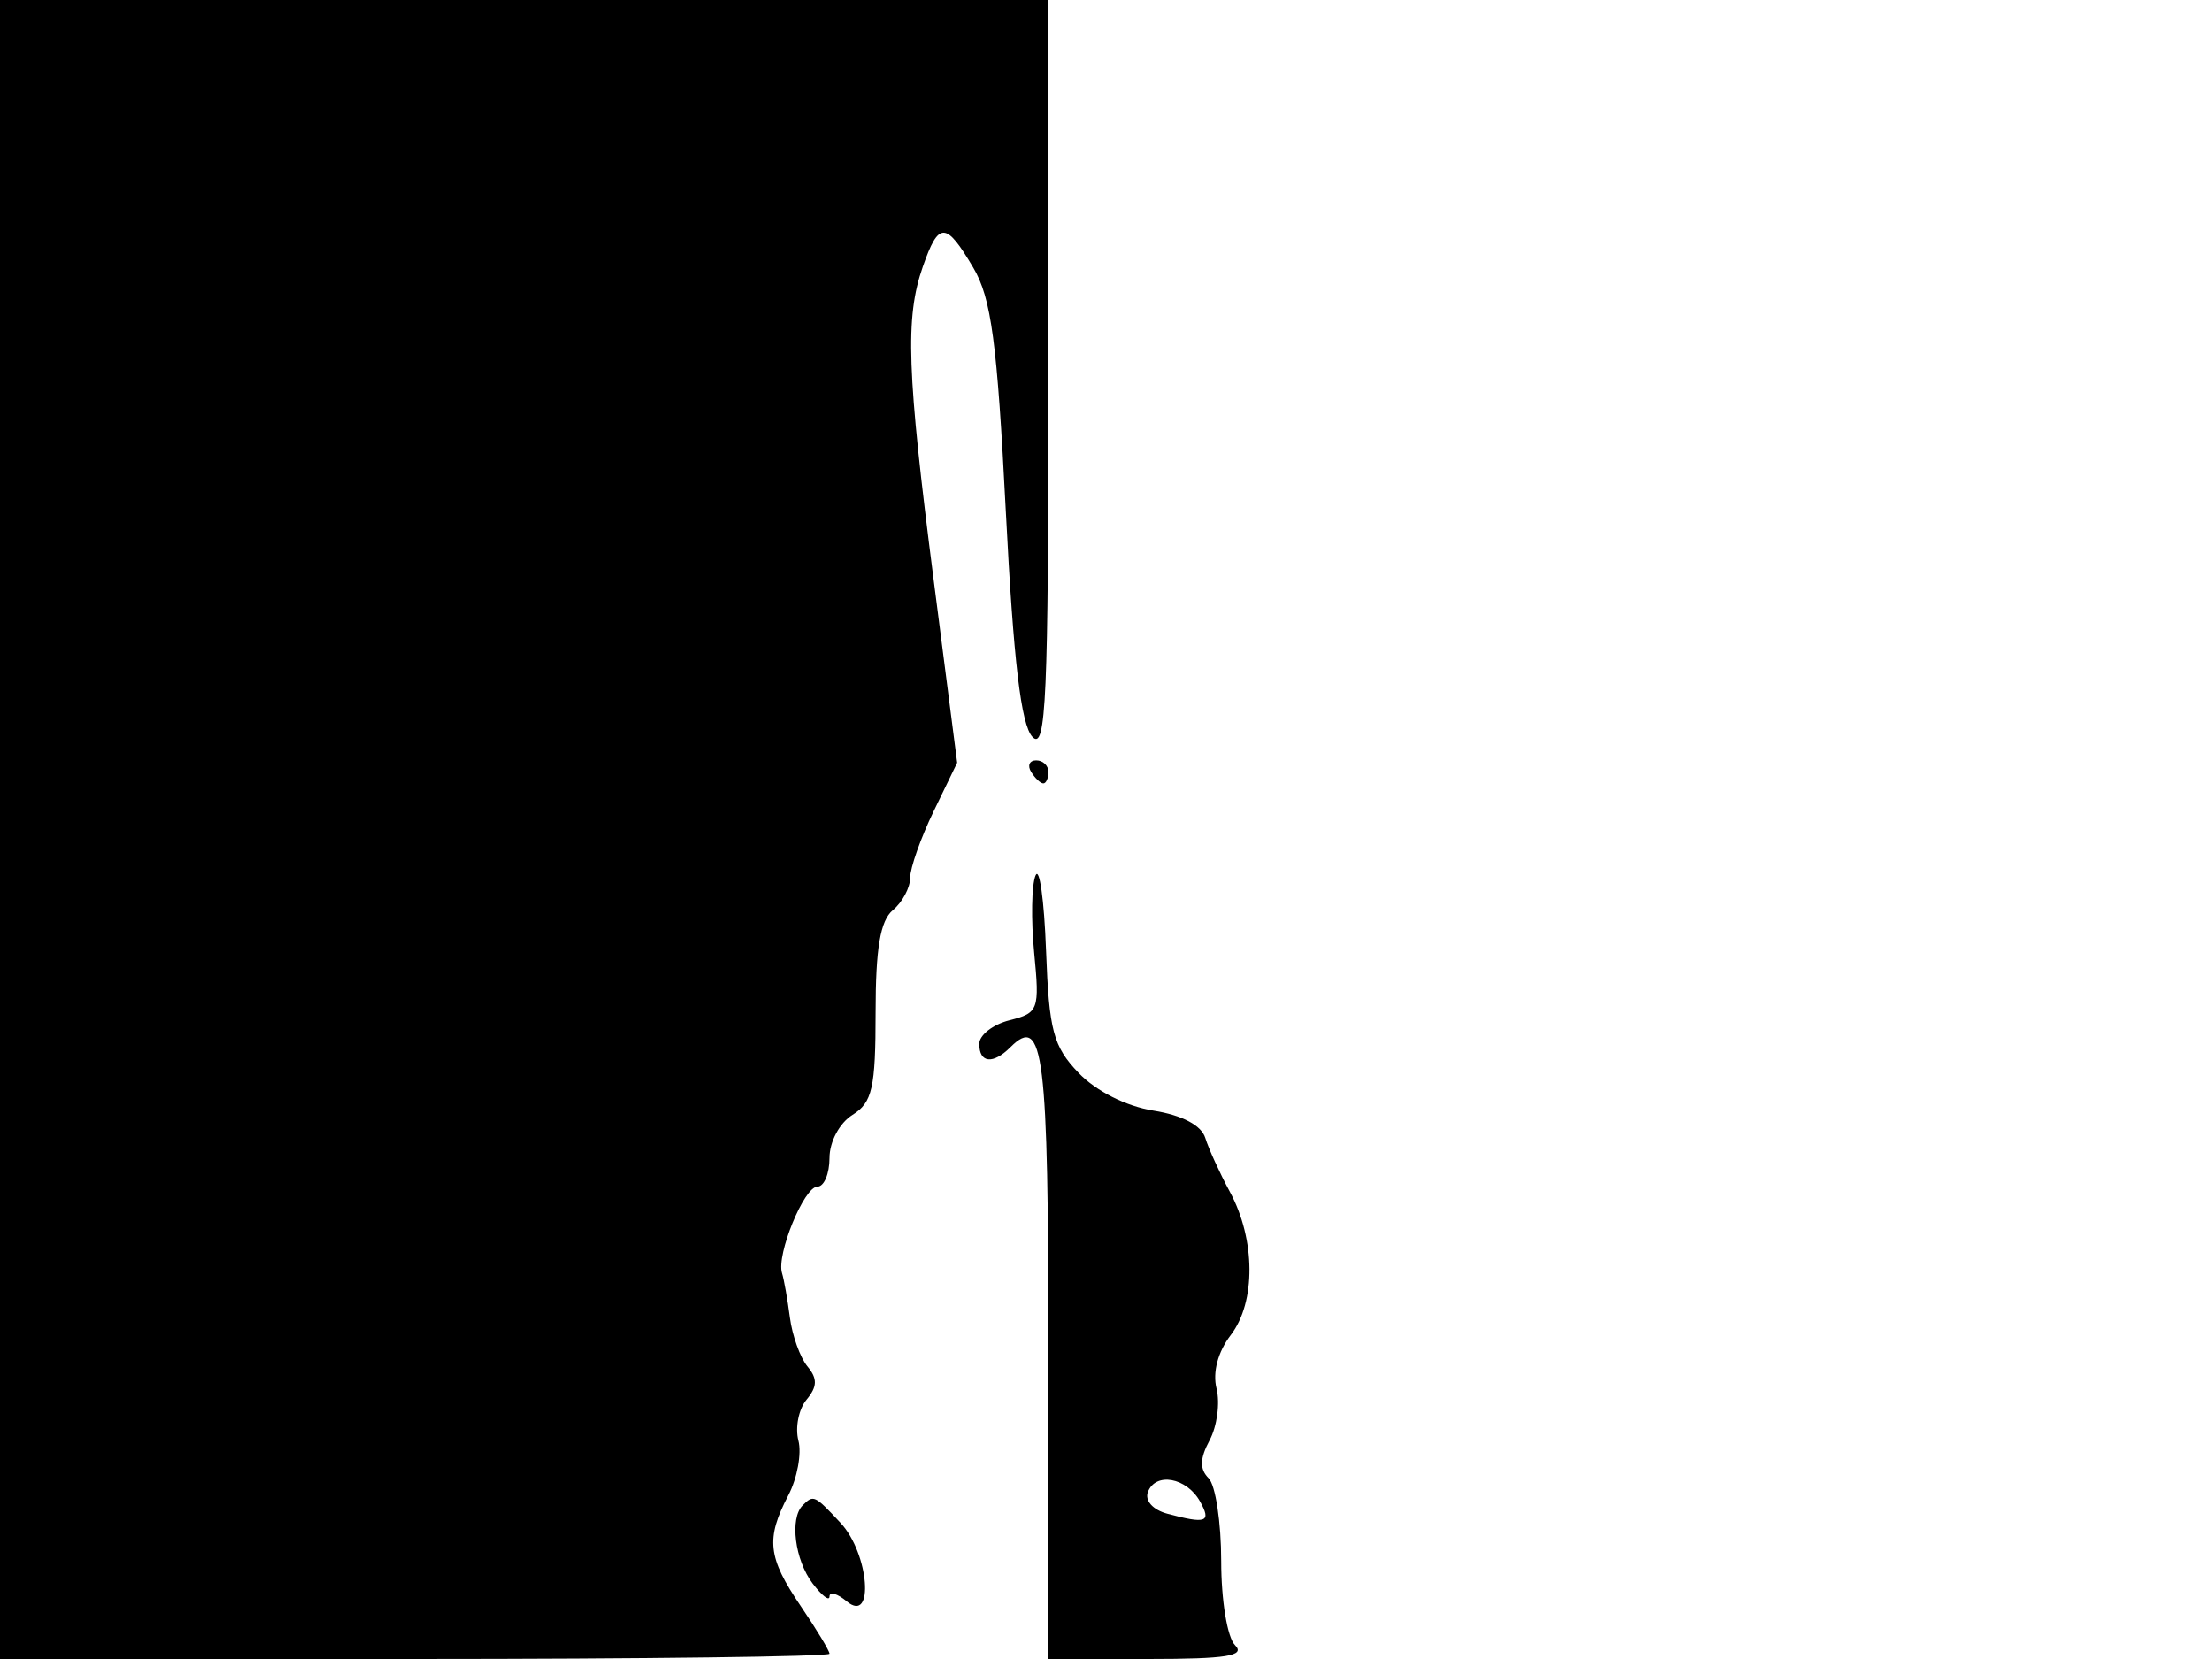<svg xmlns="http://www.w3.org/2000/svg" width="192" height="144" viewBox="0 0 192 144" version="1.1">
	<path d="M 0 72 L 0 144 36 144 C 55.800 144, 72 143.795, 72 143.544 C 72 143.294, 70.875 141.431, 69.500 139.405 C 66.633 135.181, 66.453 133.572, 68.424 129.794 C 69.200 128.306, 69.595 126.166, 69.300 125.039 C 69.005 123.912, 69.322 122.317, 70.004 121.495 C 70.947 120.358, 70.968 119.666, 70.088 118.607 C 69.452 117.840, 68.765 115.928, 68.560 114.357 C 68.356 112.785, 68.048 111.050, 67.877 110.500 C 67.377 108.900, 69.793 103, 70.948 103 C 71.527 103, 72 101.879, 72 100.508 C 72 99.100, 72.869 97.474, 74 96.768 C 75.716 95.696, 76 94.436, 76 87.882 C 76 82.313, 76.406 79.908, 77.500 79 C 78.325 78.315, 79 77.052, 79 76.193 C 79 75.334, 79.918 72.735, 81.040 70.418 L 83.080 66.204 81.042 50.352 C 78.716 32.258, 78.553 27.580, 80.098 23.149 C 81.476 19.195, 82.100 19.207, 84.478 23.231 C 86.047 25.888, 86.550 29.666, 87.309 44.481 C 87.972 57.406, 88.624 62.914, 89.616 63.964 C 90.796 65.213, 91 60.610, 91 32.714 L 91 0 45.500 0 L 0 0 0 72 M 89.500 67 C 89.840 67.550, 90.316 68, 90.559 68 C 90.802 68, 91 67.550, 91 67 C 91 66.450, 90.523 66, 89.941 66 C 89.359 66, 89.160 66.450, 89.500 67 M 89.881 76 C 89.540 76.825, 89.488 79.839, 89.765 82.697 C 90.246 87.653, 90.147 87.925, 87.634 88.556 C 86.186 88.919, 85 89.843, 85 90.608 C 85 92.285, 86.193 92.407, 87.713 90.887 C 90.585 88.015, 91 91.385, 91 117.559 L 91 144 99.700 144 C 106.467 144, 108.133 143.733, 107.200 142.800 C 106.529 142.129, 106 138.911, 106 135.500 C 106 132.145, 105.508 128.908, 104.907 128.307 C 104.117 127.517, 104.141 126.606, 104.992 125.014 C 105.640 123.804, 105.912 121.785, 105.596 120.527 C 105.241 119.111, 105.713 117.339, 106.837 115.871 C 109.022 113.015, 108.986 107.577, 106.755 103.453 C 105.876 101.829, 104.914 99.721, 104.617 98.768 C 104.276 97.675, 102.615 96.802, 100.115 96.402 C 97.744 96.023, 95.137 94.708, 93.623 93.128 C 91.417 90.826, 91.055 89.462, 90.796 82.494 C 90.633 78.097, 90.221 75.175, 89.881 76 M 99.638 129.500 C 99.351 130.248, 100.067 131.052, 101.319 131.388 C 104.713 132.298, 105.170 132.127, 104.162 130.325 C 102.998 128.244, 100.308 127.754, 99.638 129.500 M 69.667 130.667 C 68.531 131.802, 68.992 135.405, 70.532 137.441 C 71.339 138.509, 72 139.016, 72 138.569 C 72 138.121, 72.675 138.315, 73.500 139 C 75.923 141.011, 75.435 134.844, 72.961 132.189 C 70.698 129.760, 70.613 129.720, 69.667 130.667" stroke="none" fill="black" fill-rule="evenodd"/>
</svg>